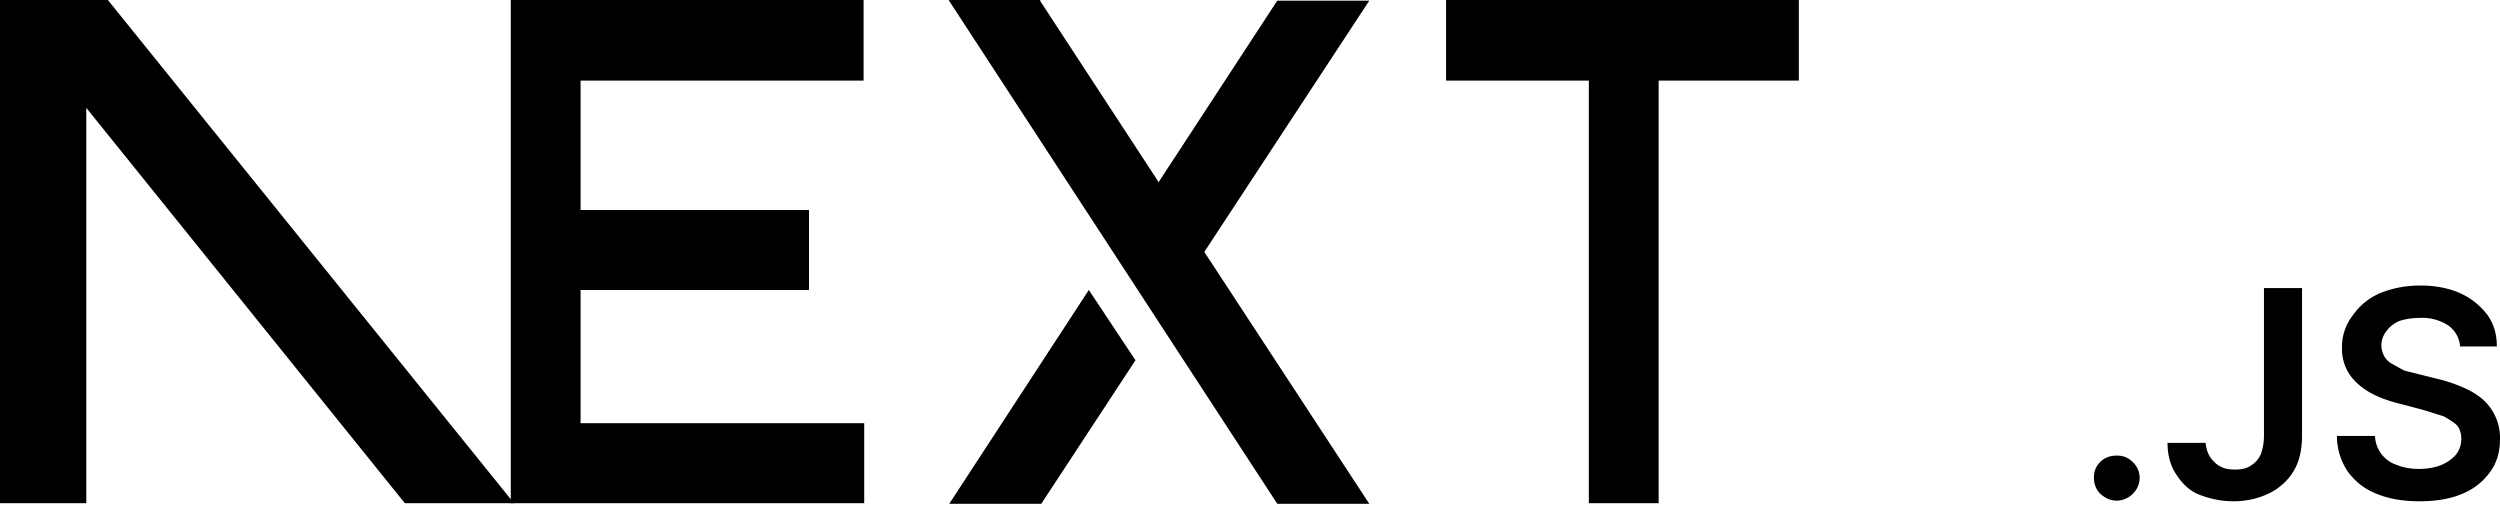 <svg xmlns="http://www.w3.org/2000/svg" fill="none" viewBox="0 0 394 80"><path fill="#000000" d="M 227.9 0 h 55.6 v 12.7 h -22.1 v 66.6 h -11 V 12.7 H 227.9 V 0 Z M 136.1 0 v 12.7 H 91.5 v 20.4 h 36 v 12.6 H 91.5 v 21 h 44.7 v 12.6 H 80.5 V 0 h 55.8 z m 27.9 0 h -14.5 l 51.8 79.4 h 14.5 l -26 -39.7 l 26 -39.6 h -14.5 l -18.7 28.6 l -18.7 -28.6 z m 14.9 56.7 l -7.3 -11 l -22 33.7 h 14.5 l 14.9 -22.7 z"/><path fill="#000000" d="M 81 79.3 L 17 0 H 0 v 79.3 h 13.6 V 17 l 50.2 62.3 H 81 Z m 252.6 -0.4 c -1 0 -1.8 -0.4 -2.5 -1 s -1.1 -1.6 -1.1 -2.6 s 0.3 -1.8 1 -2.5 s 1.6 -1 2.6 -1 s 1.8 0.3 2.5 1 a 3.4 3.4 0 0 1 0.6 4.3 a 3.7 3.7 0 0 1 -3 1.8 z m 23.2 -33.5 h 6 v 23.3 c 0 2.1 -0.4 4 -1.3 5.5 a 9.1 9.1 0 0 1 -3.8 3.5 c -1.6 0.8 -3.5 1.3 -5.7 1.3 c -2 0 -3.7 -0.4 -5.3 -1 s -2.8 -1.8 -3.7 -3.2 c -0.9 -1.3 -1.4 -3 -1.4 -5 h 6 c 0.1 0.8 0.3 1.6 0.7 2.2 s 1 1.2 1.6 1.5 c 0.7 0.4 1.5 0.5 2.4 0.5 c 1 0 1.8 -0.2 2.4 -0.6 a 4 4 0 0 0 1.6 -1.8 c 0.3 -0.8 0.5 -1.8 0.5 -3 V 45.5 z m 30.9 9.1 a 4.4 4.4 0 0 0 -2 -3.3 a 7.5 7.5 0 0 0 -4.3 -1.1 c -1.3 0 -2.4 0.2 -3.3 0.5 c -0.9 0.4 -1.6 1 -2 1.6 a 3.5 3.5 0 0 0 -0.3 4 c 0.3 0.5 0.7 0.9 1.3 1.2 l 1.8 1 l 2 0.5 l 3.2 0.8 c 1.3 0.3 2.5 0.7 3.7 1.2 a 13 13 0 0 1 3.2 1.8 a 8.1 8.1 0 0 1 3 6.5 c 0 2 -0.5 3.7 -1.5 5.1 a 10 10 0 0 1 -4.4 3.5 c -1.8 0.8 -4.1 1.2 -6.8 1.2 c -2.6 0 -4.9 -0.4 -6.8 -1.2 c -2 -0.8 -3.4 -2 -4.5 -3.5 a 10 10 0 0 1 -1.7 -5.6 h 6 a 5 5 0 0 0 3.5 4.6 c 1 0.4 2.2 0.6 3.4 0.6 c 1.3 0 2.5 -0.2 3.5 -0.6 c 1 -0.4 1.8 -1 2.4 -1.7 a 4 4 0 0 0 0.8 -2.4 c 0 -0.9 -0.2 -1.6 -0.7 -2.2 a 11 11 0 0 0 -2.1 -1.4 l -3.2 -1 l -3.8 -1 c -2.8 -0.7 -5 -1.7 -6.6 -3.2 a 7.2 7.2 0 0 1 -2.4 -5.7 a 8 8 0 0 1 1.7 -5 a 10 10 0 0 1 4.3 -3.5 c 2 -0.8 4 -1.2 6.4 -1.2 c 2.3 0 4.4 0.4 6.2 1.2 c 1.8 0.8 3.2 2 4.3 3.4 c 1 1.4 1.5 3 1.5 5 h -5.8 z"/></svg>